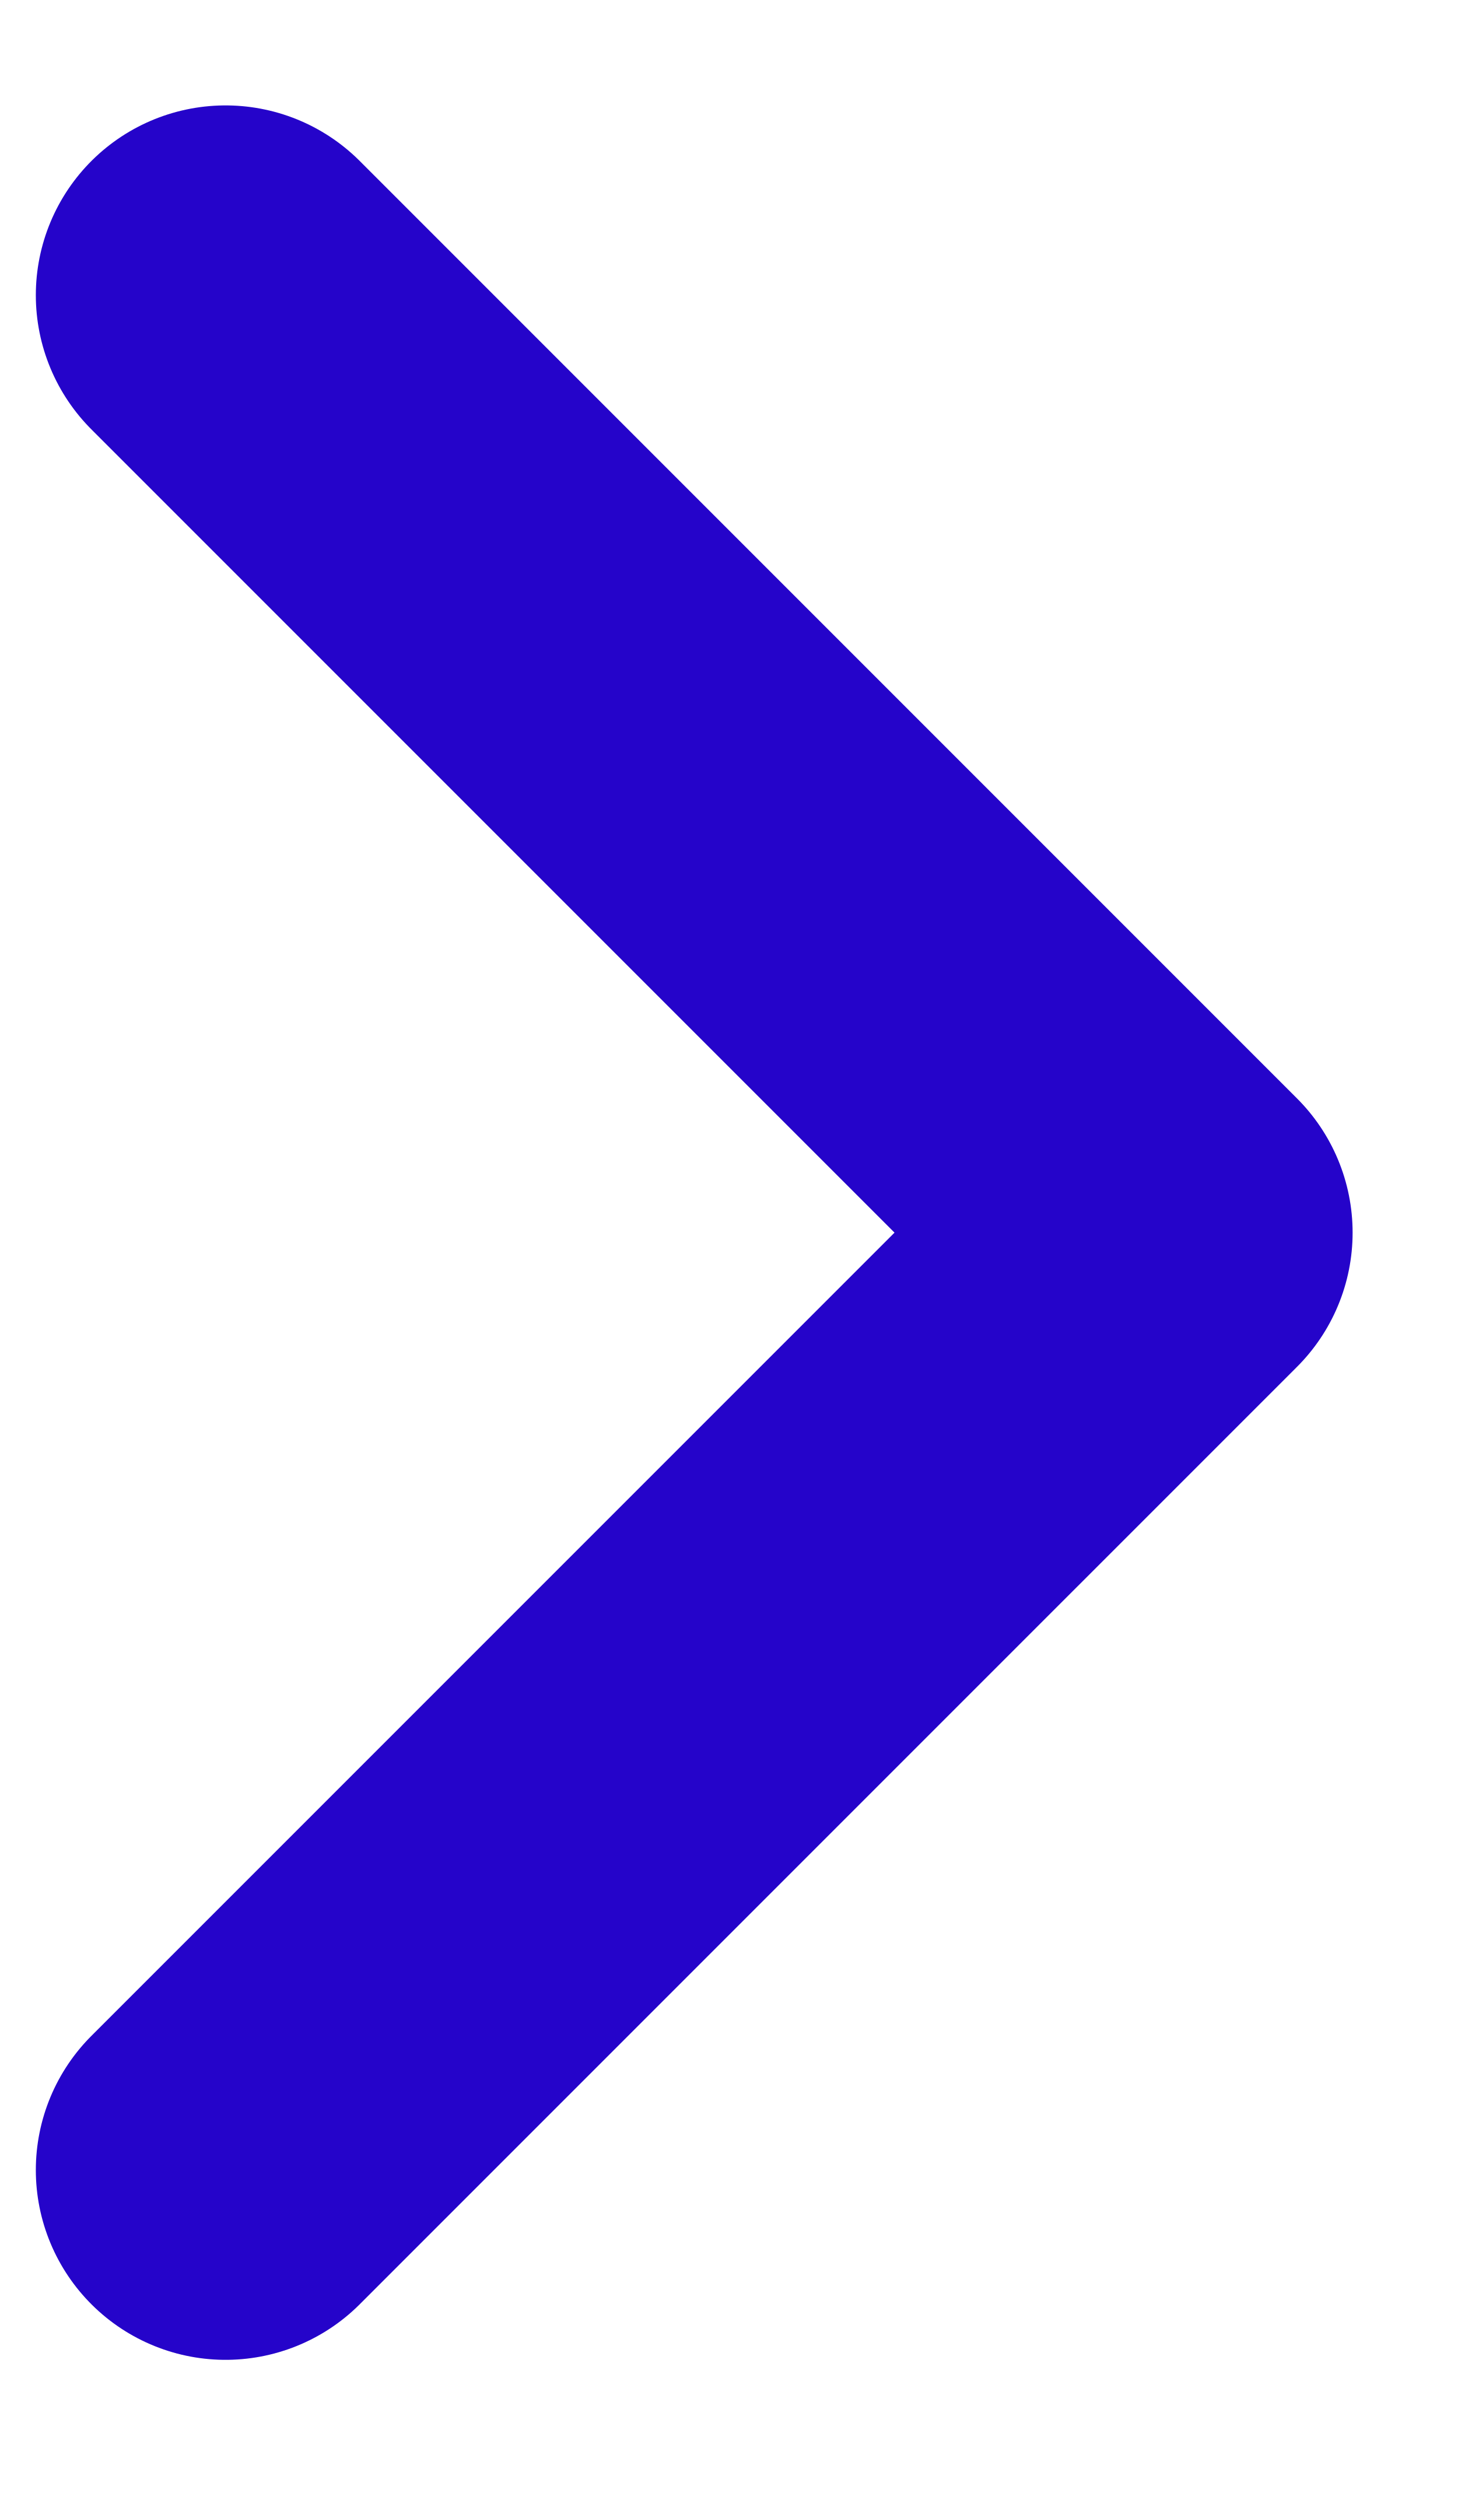 <svg width="7" height="12" viewBox="0 0 7 12" fill="none" xmlns="http://www.w3.org/2000/svg">
<path d="M1.083 10.417L5.583 5.917L1.083 1.417" stroke="#2504CA" stroke-width="1.822" stroke-linecap="round" stroke-linejoin="round"/>
</svg>
